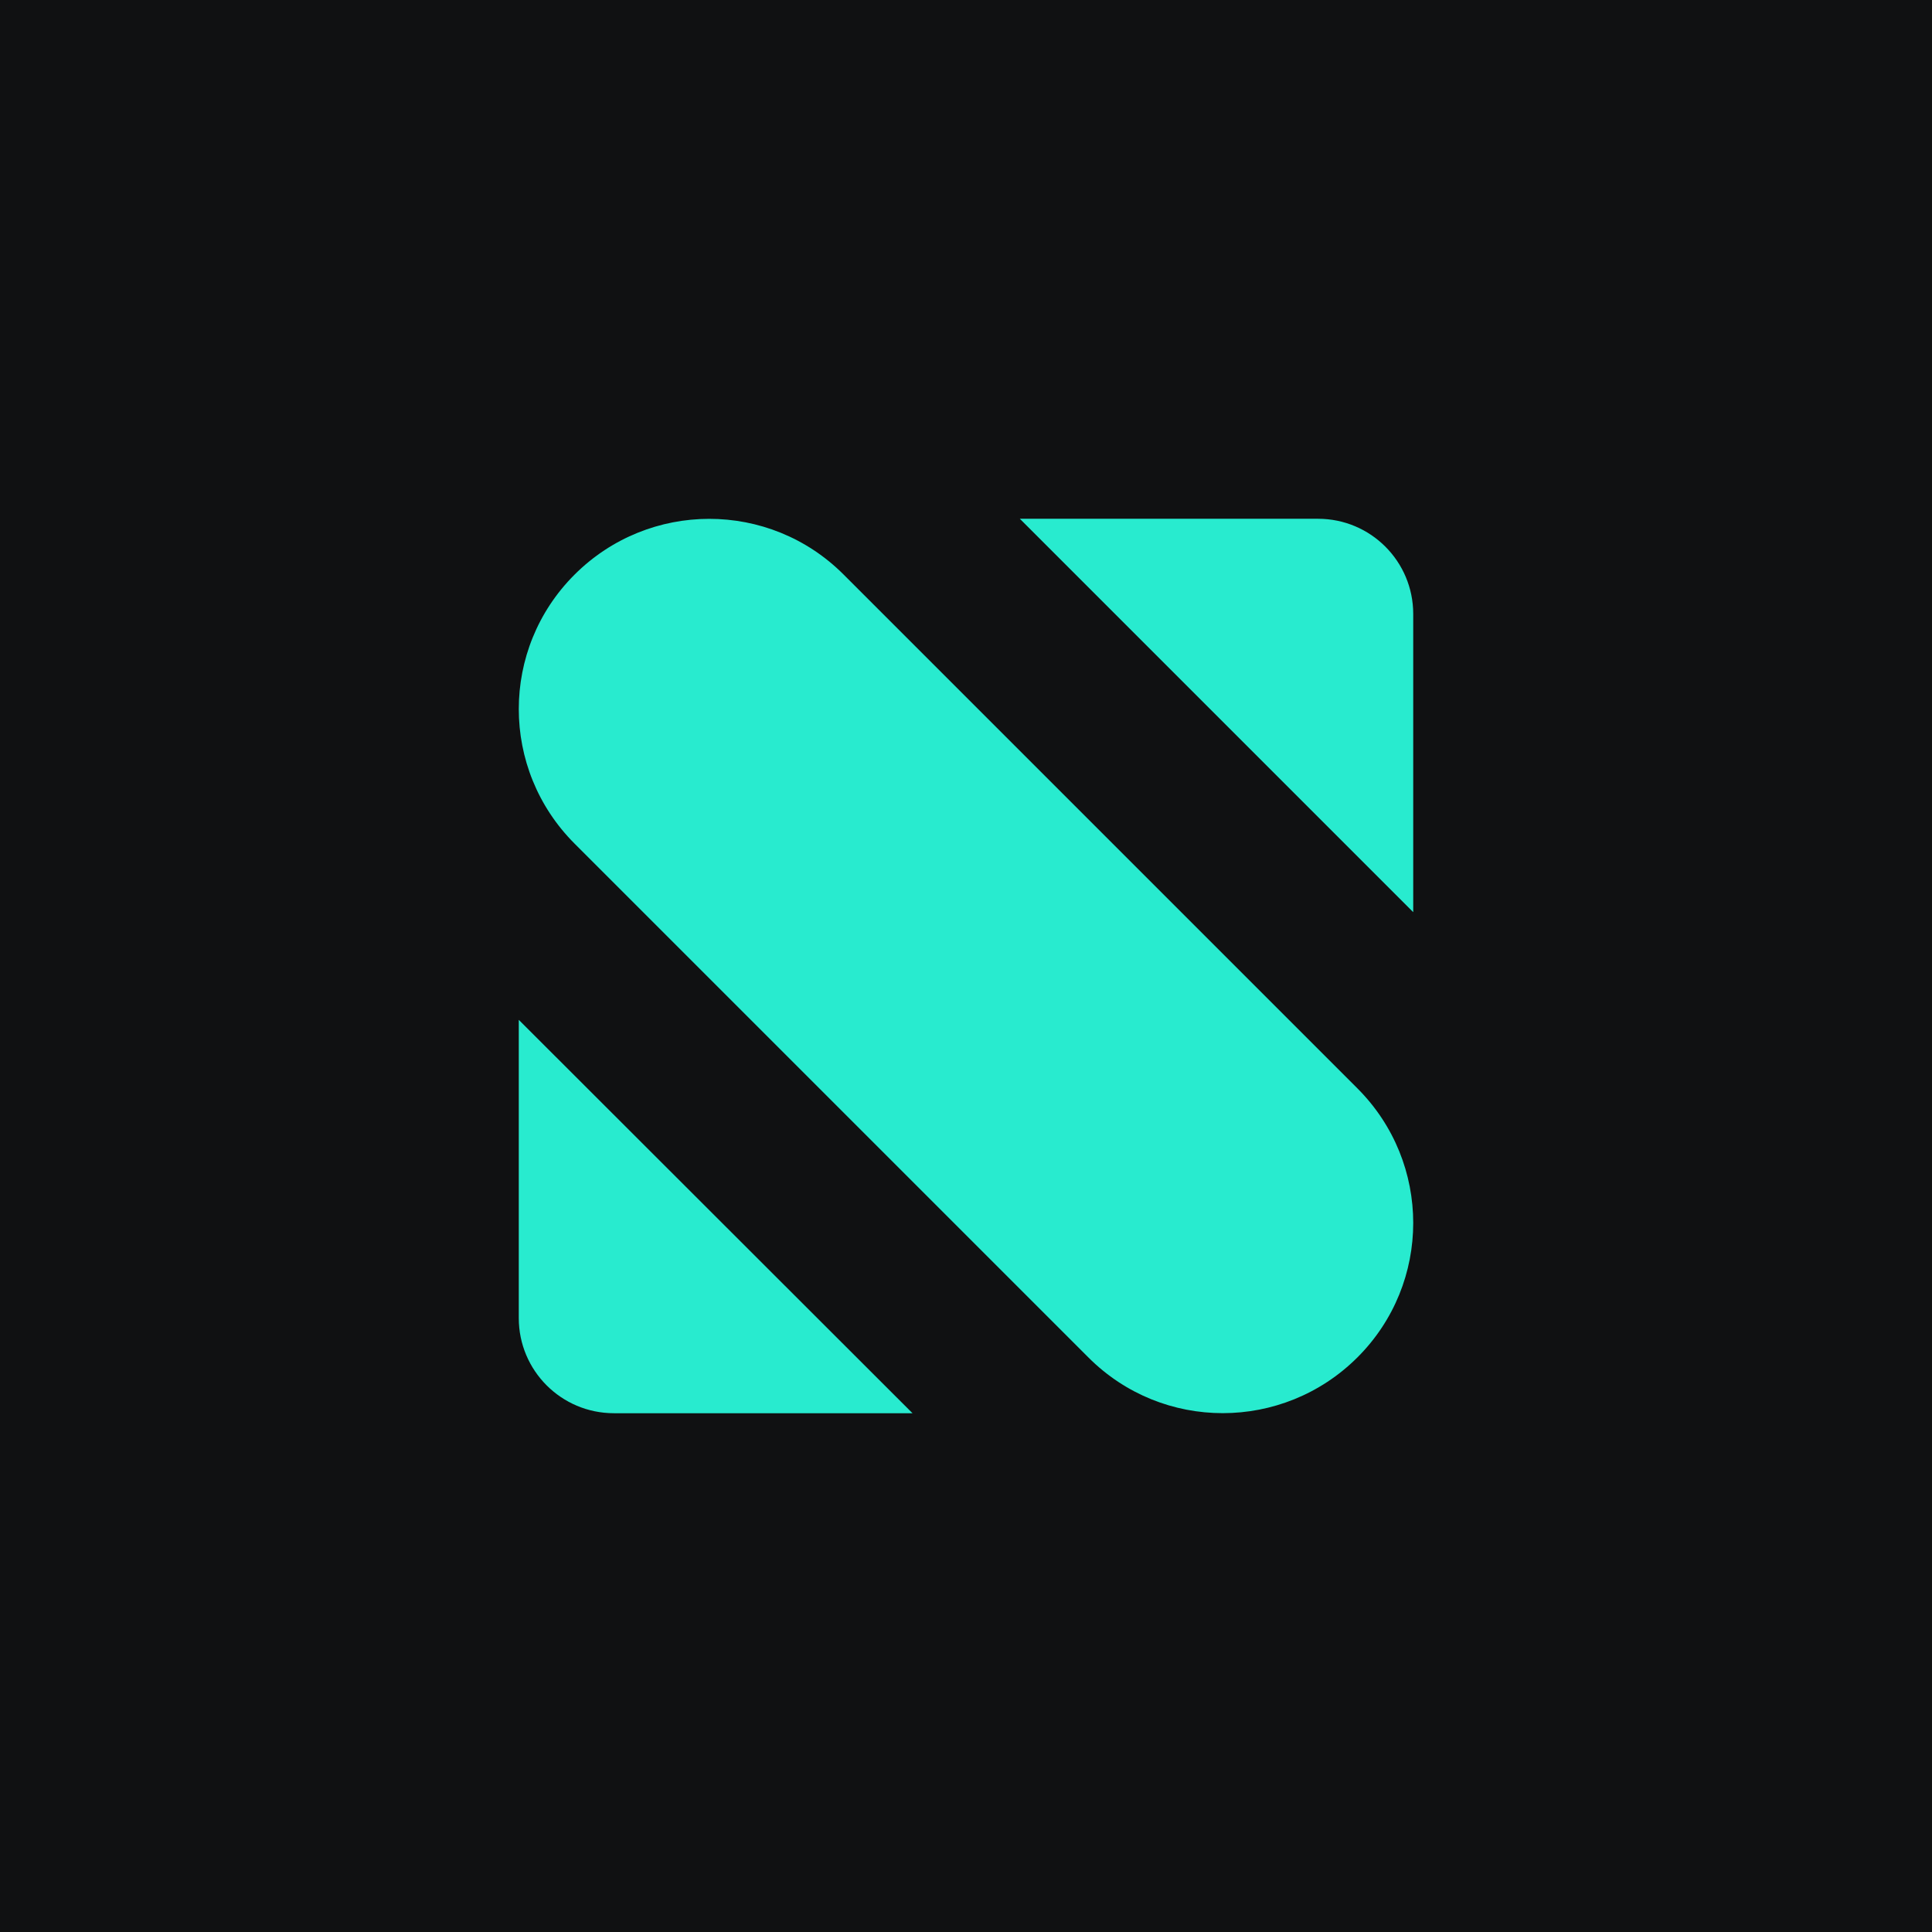 <?xml version="1.0" encoding="utf-8"?>
<!-- Generator: Adobe Illustrator 26.3.1, SVG Export Plug-In . SVG Version: 6.00 Build 0)  -->
<svg version="1.2" baseProfile="tiny-ps" id="SC_BIMI_version"
	 xmlns="http://www.w3.org/2000/svg" xmlns:xlink="http://www.w3.org/1999/xlink" viewBox="0 0 1080 1080"
	 xml:space="preserve">
<title>Scalable Capital</title>
<rect id="Background" fill="#101112" width="1080" height="1080"/>
<path id="Logo" fill-rule="evenodd" fill="#28EBCF" d="M790,509.9L570.1,290h166.7c29.4,0,53.2,23.8,53.2,53.2V509.9z M321.2,471.6
	c-41.6-41.6-41.6-108.9,0-150.4s108.9-41.6,150.4,0l287.2,287.2c41.6,41.6,41.6,108.9,0,150.4s-108.9,41.6-150.4,0L321.2,471.6z
	 M290,570.1L510.1,790H343.2c-29.4,0-53.2-23.8-53.2-53.2V570.1z"/>
</svg>